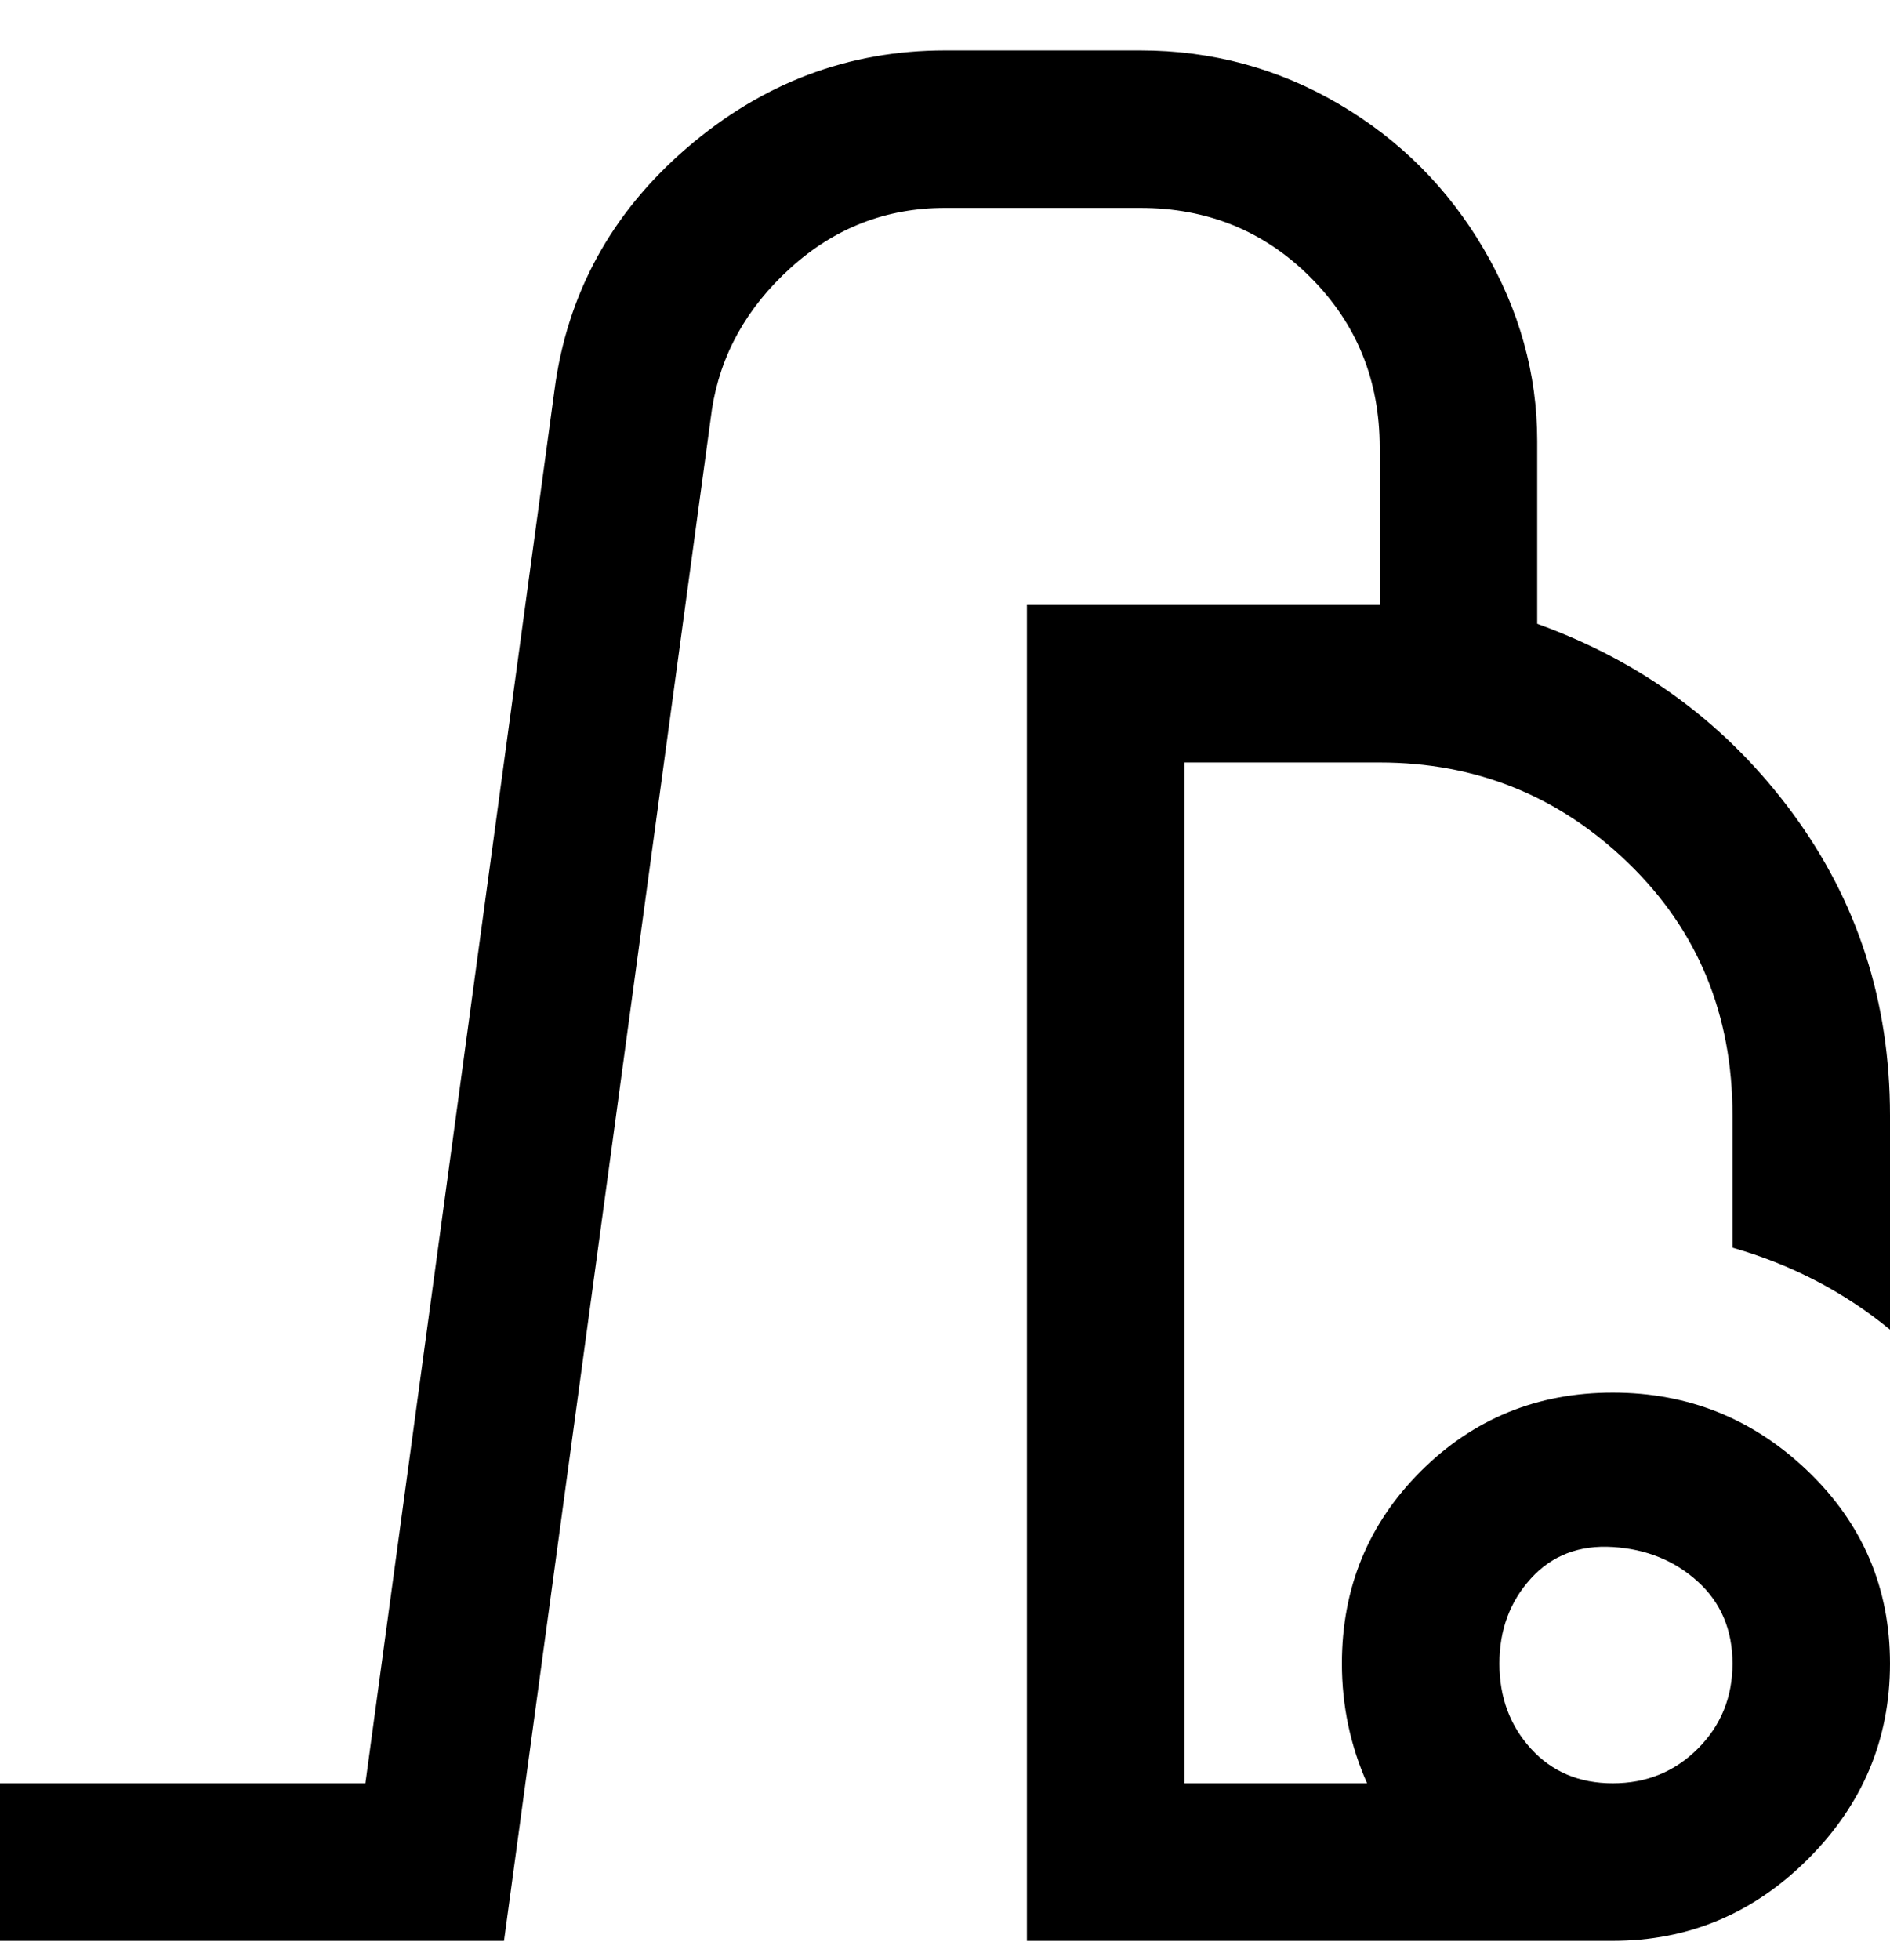 <svg viewBox="0 0 300 311" xmlns="http://www.w3.org/2000/svg"><path d="M300 211v-34q0-27-15.5-48T244 99V70q0-16-8.5-30.5t-23-23Q198 8 181 8h-31q-23 0-41 15.5T88 62L58 283H0v25h80l33-243q2-13 12.5-22.5T150 33h31q16 0 27 11t11 27v25h-56v212h93q18 0 31-13t13-31q0-18-13-30.5T256 221q-18 0-30.5 12.5T213 264q0 10 4 19h-29V121h31q23 0 39.5 16t16.5 40v21q14 4 25 13zm-62 53q0-8 5-13.5t13-5q8 .5 13.5 5.5t5.5 13q0 8-5.5 13.5T256 283q-8 0-13-5.5t-5-13.5z"/></svg>